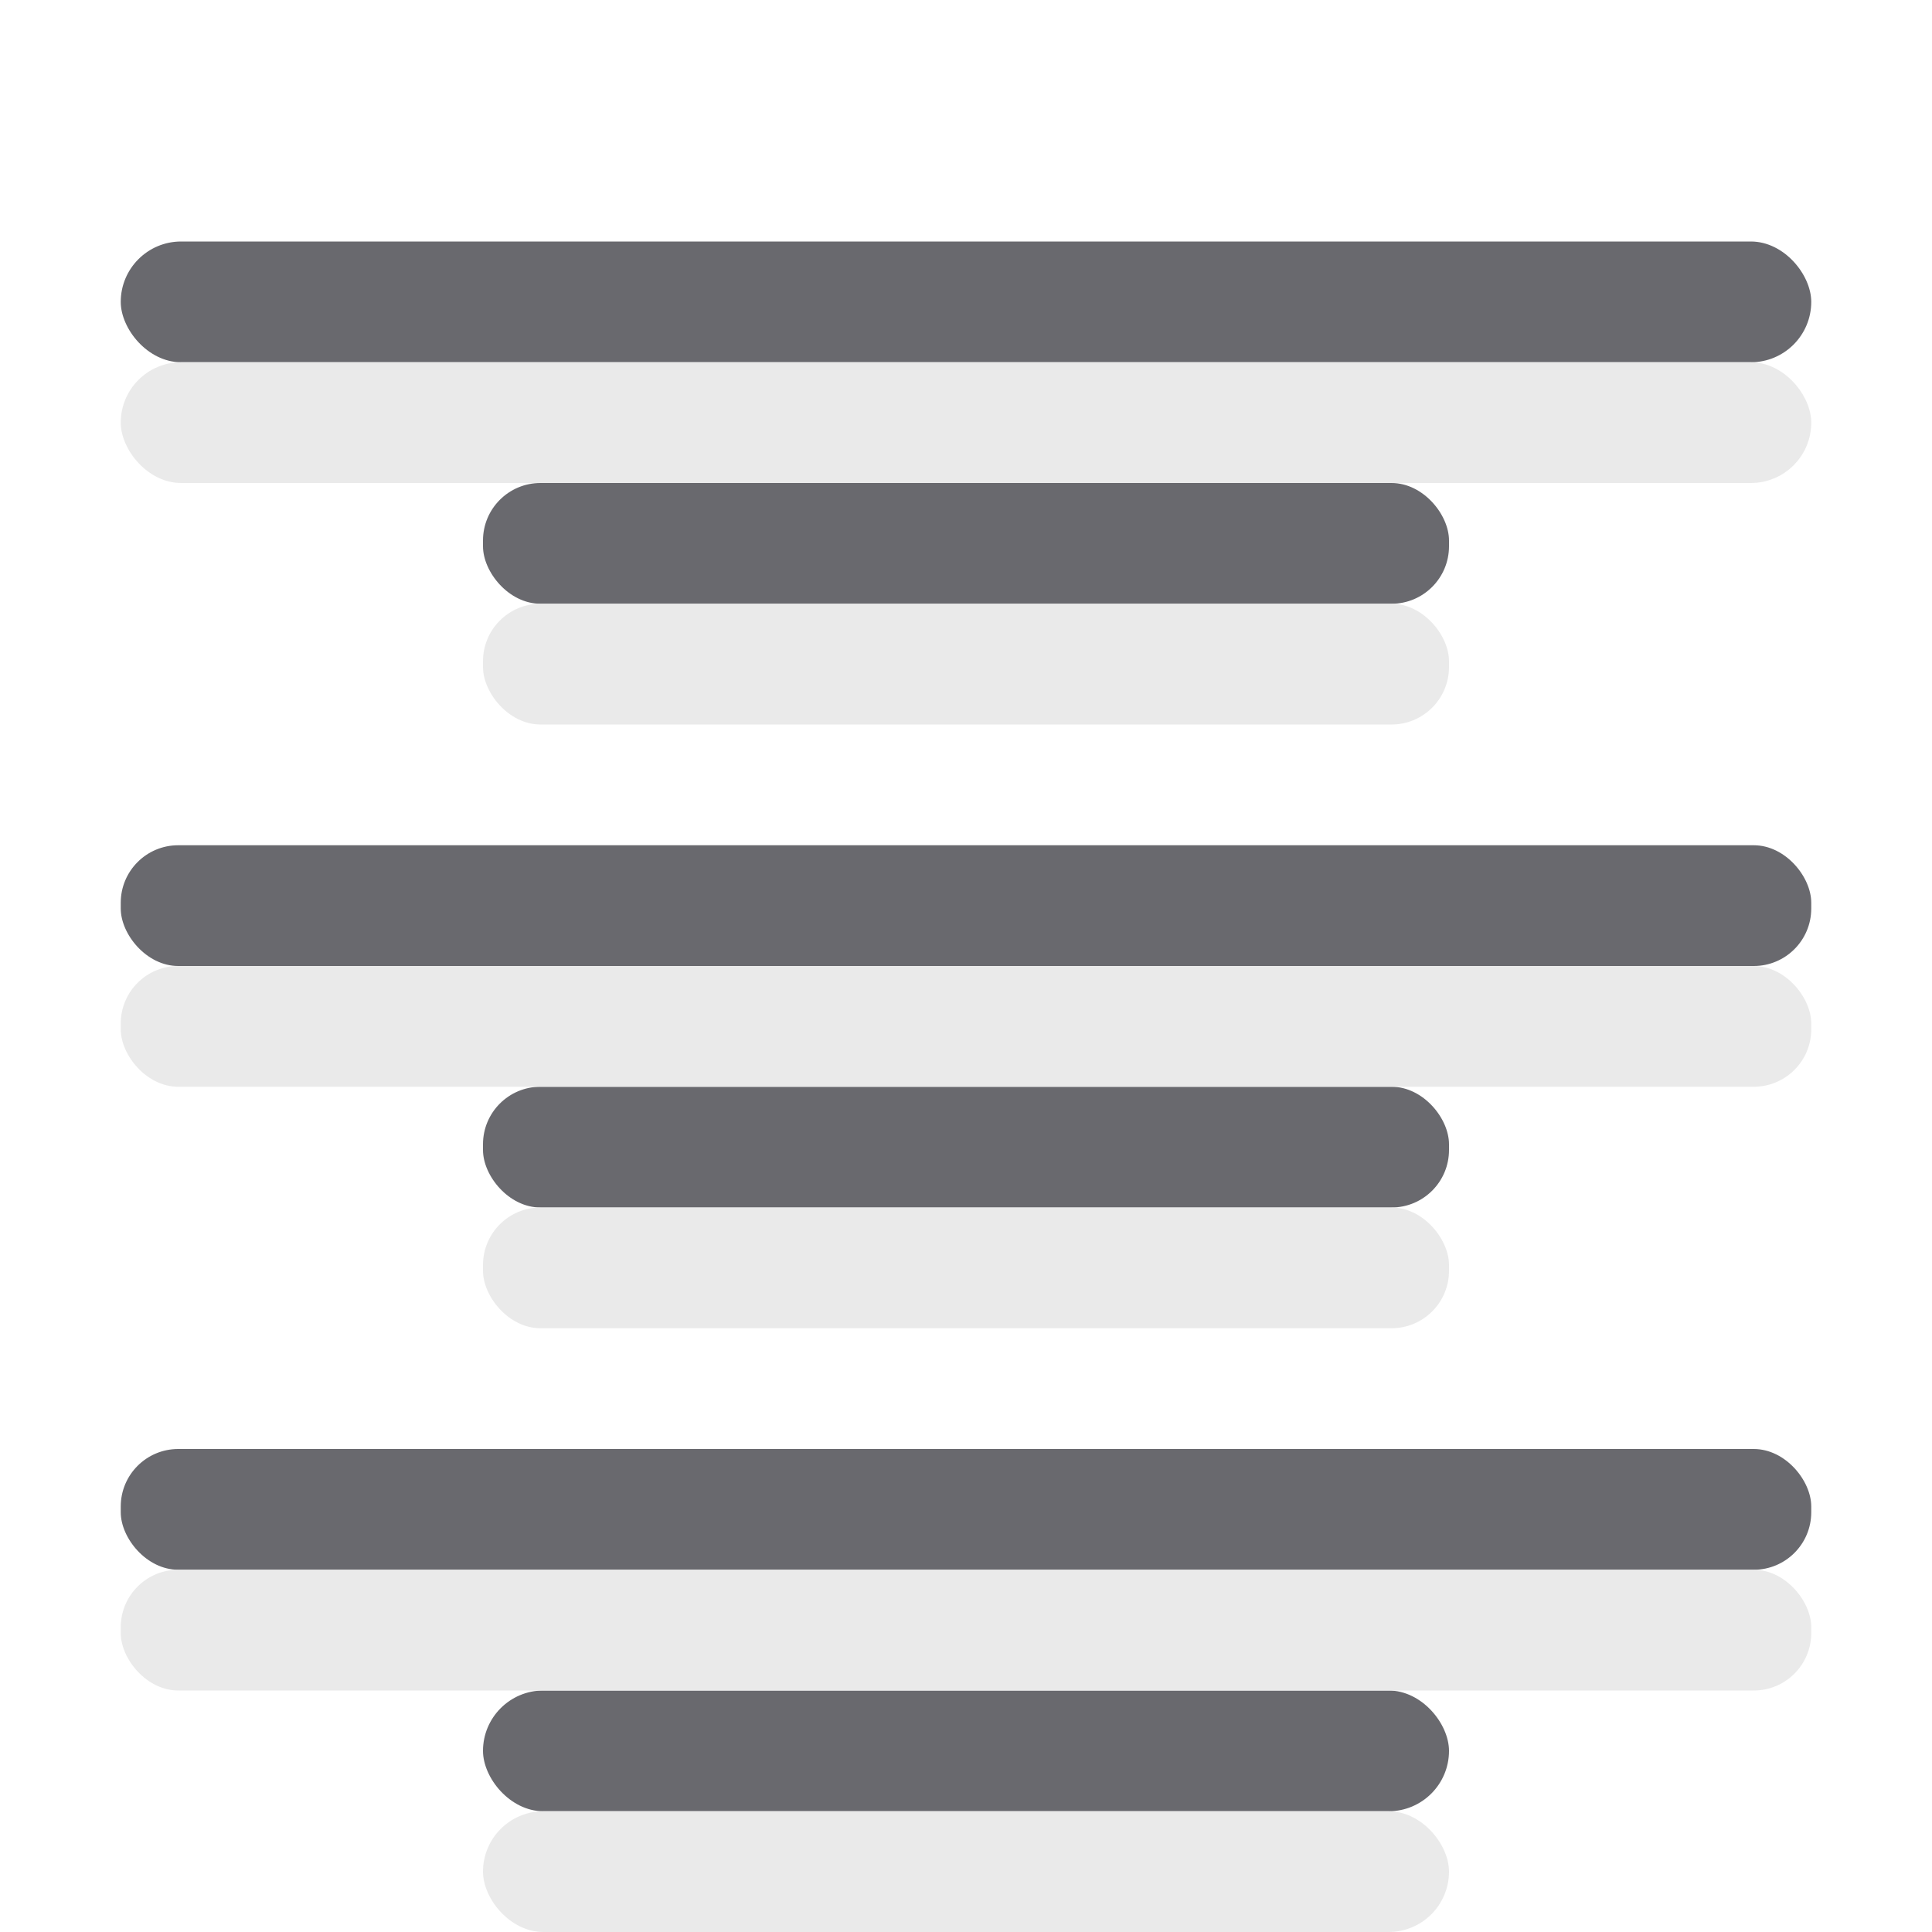 <svg viewBox="0 0 16 16" xmlns="http://www.w3.org/2000/svg"><g fill="#69696e"><rect height="1" ry=".5" width="14" x="1" y="2"/><rect height="1" ry=".476" width="14" x="1" y="12"/><rect height="1" ry=".5" width="8" x="4" y="14"/><rect height="1" ry=".476" width="8" x="4" y="4"/><rect height="1" ry=".476" width="8" x="4" y="9"/><rect height="1" ry=".476" width="14" x="1" y="7"/></g><g fill="#e9e9e9" fill-opacity=".992"><rect height="1" ry=".5" width="14" x="1" y="3"/><rect height="1" ry=".476" width="14" x="1" y="13"/><rect height="1" ry=".5" width="8" x="4" y="15"/><rect height="1" ry=".476" width="8" x="4" y="5"/><rect height="1" ry=".476" width="8" x="4" y="10"/><rect height="1" ry=".476" width="14" x="1" y="8"/></g></svg>